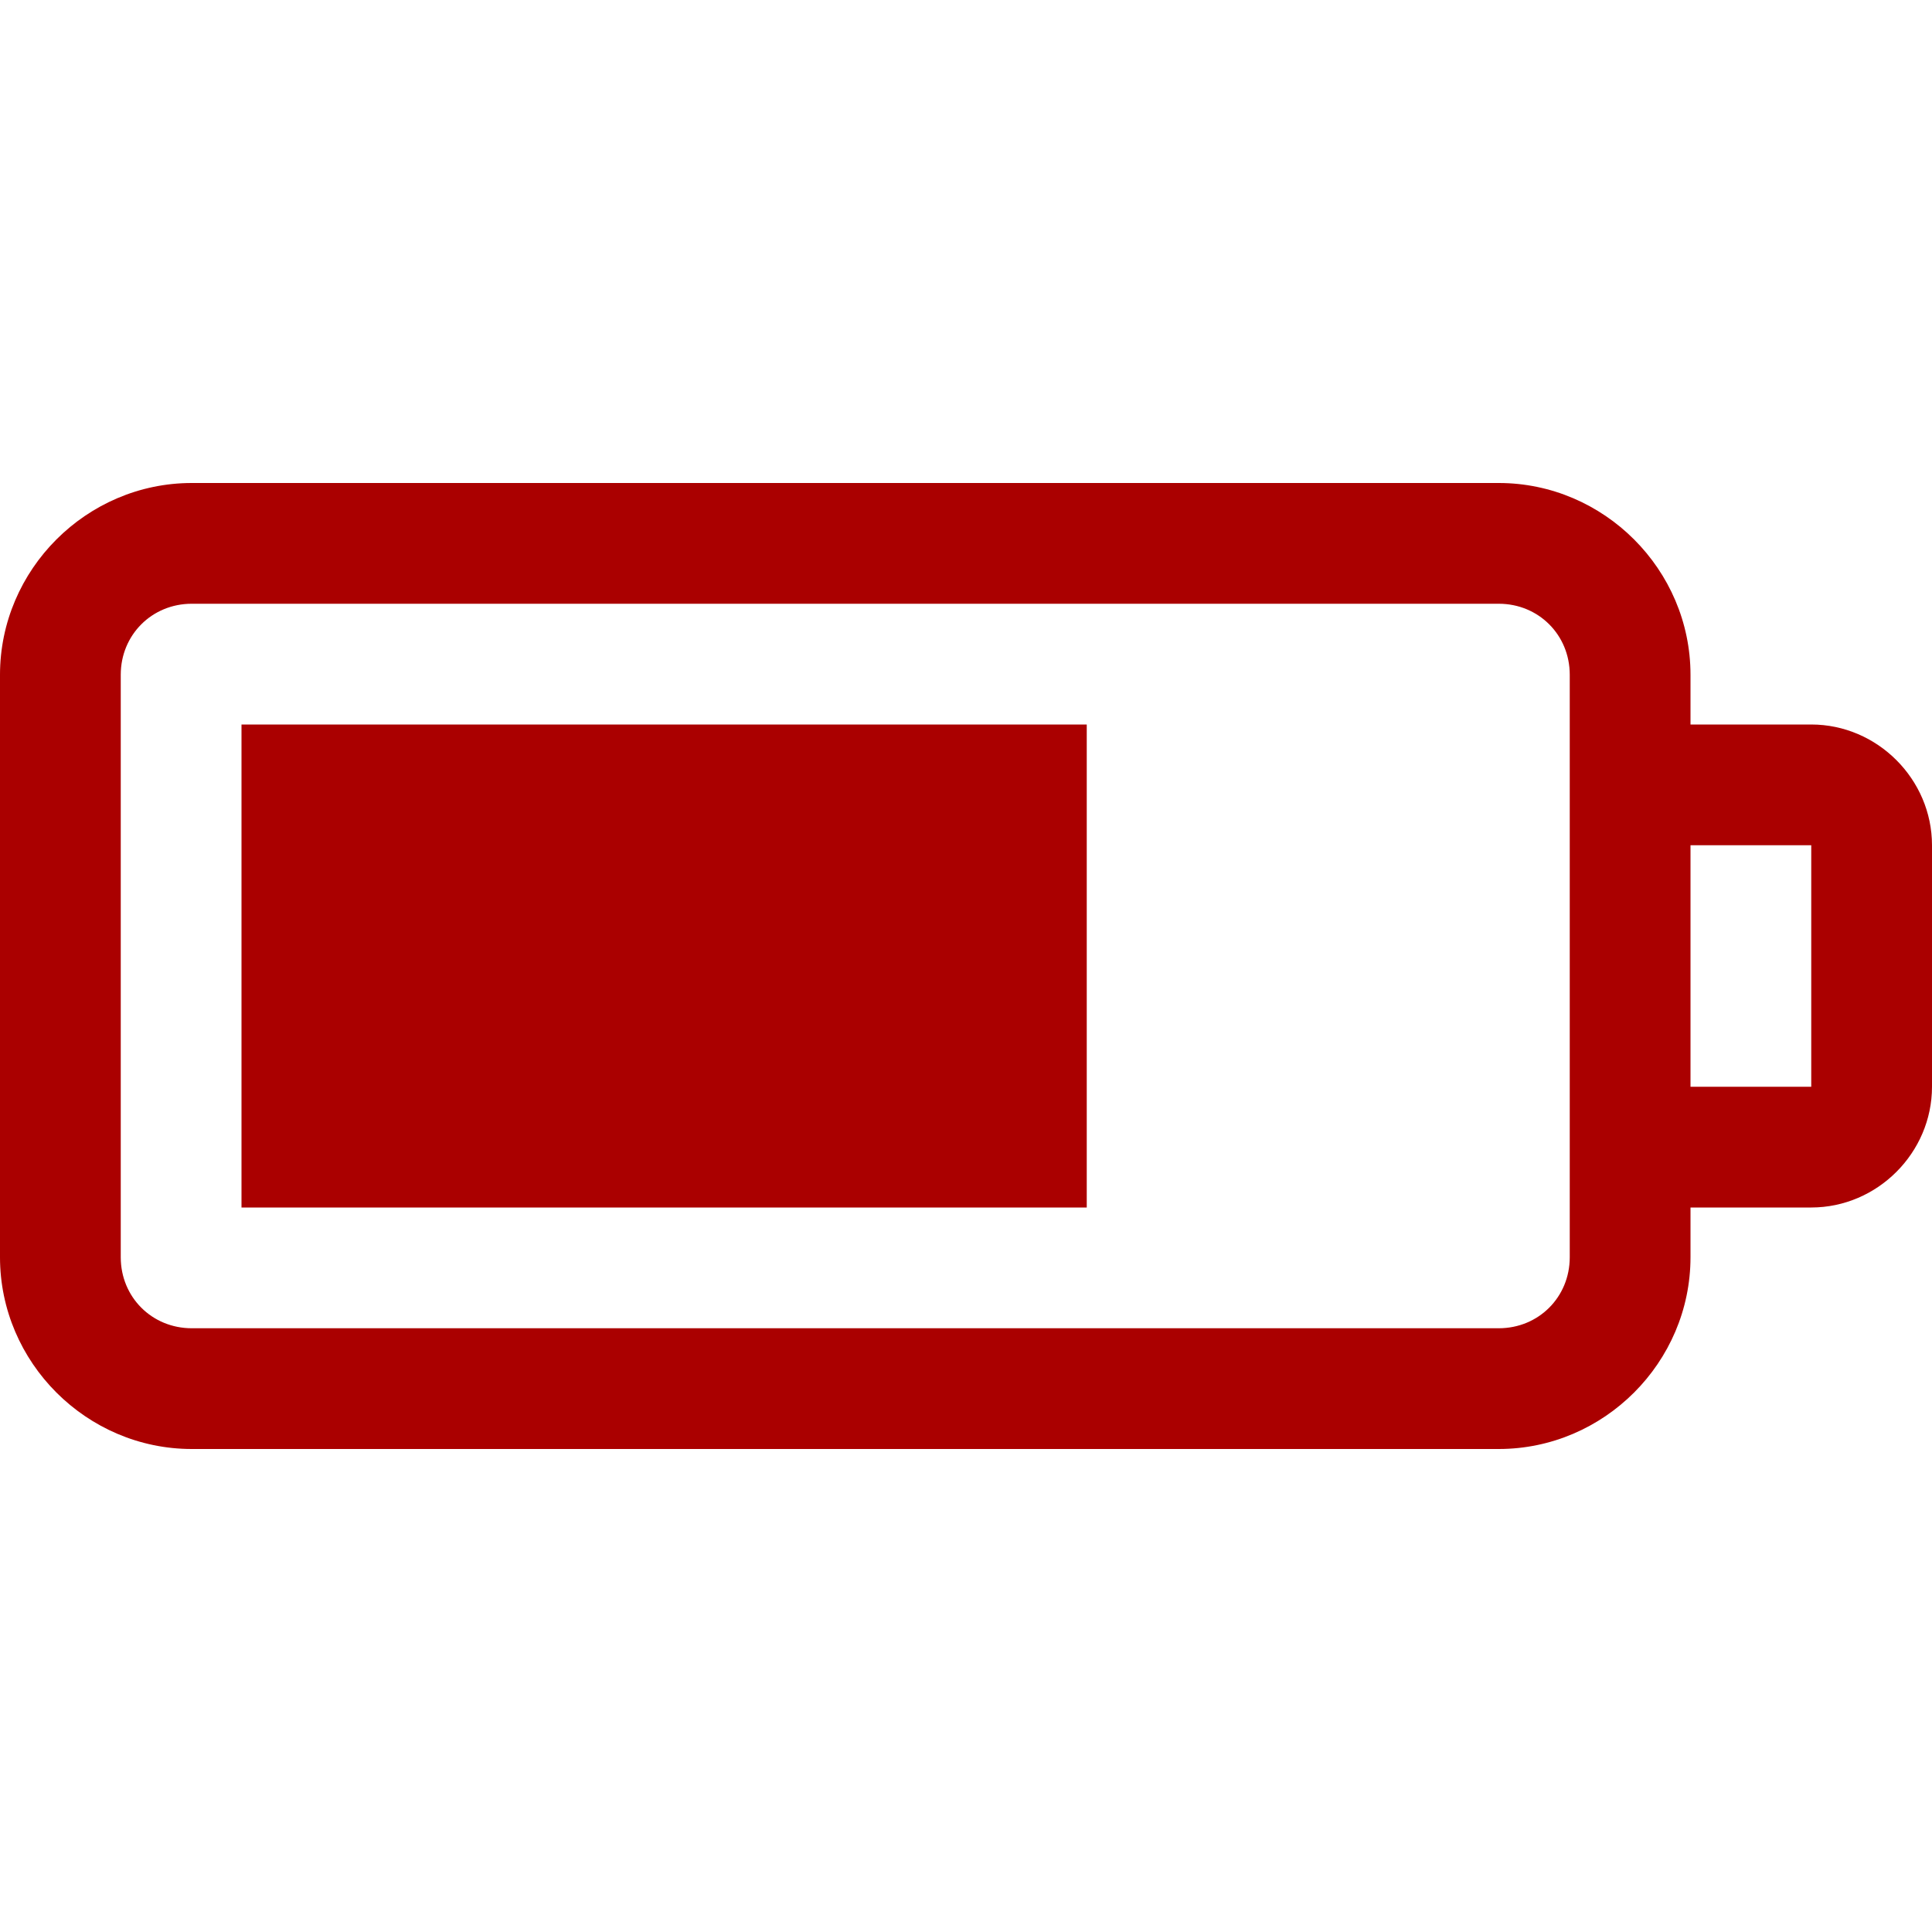<?xml version="1.0" encoding="UTF-8" standalone="no"?>
<svg
   xmlns:dc="http://purl.org/dc/elements/1.1/"
   xmlns:cc="http://creativecommons.org/ns#"
   xmlns:rdf="http://www.w3.org/1999/02/22-rdf-syntax-ns#"
   xmlns:svg="http://www.w3.org/2000/svg"
   xmlns="http://www.w3.org/2000/svg"
   xmlns:sodipodi="http://sodipodi.sourceforge.net/DTD/sodipodi-0.dtd"
   xmlns:inkscape="http://www.inkscape.org/namespaces/inkscape"
   viewBox="0 0 16 16"
   version="1.1"
   id="svg4"
   sodipodi:docname="75.svg"
   inkscape:version="0.92.5 (2060ec1f9f, 2020-04-08)">
  <defs
     id="defs8" />
  <sodipodi:namedview
     pagecolor="#ffffff"
     bordercolor="#666666"
     borderopacity="1"
     objecttolerance="10"
     gridtolerance="10"
     guidetolerance="10"
     inkscape:pageopacity="0"
     inkscape:pageshadow="2"
     inkscape:window-width="1440"
     inkscape:window-height="838"
     id="namedview6"
     showgrid="false"
     inkscape:zoom="14.75"
     inkscape:cx="8"
     inkscape:cy="8"
     inkscape:window-x="0"
     inkscape:window-y="0"
     inkscape:window-maximized="1"
     inkscape:current-layer="svg4"
     inkscape:document-rotation="0" />
  <path
     style="line-height:normal;text-indent:0;text-align:start;text-decoration-line:none;text-decoration-style:solid;text-decoration-color:#000;text-transform:none;block-progression:tb;isolation:auto;mix-blend-mode:normal;fill:#aa0000"
     d="M 1.588 4 C 0.717 4 1.4802974e-16 4.717 0 5.588 L 0 10.412 C 0 11.283 0.717 12 1.588 12 L 12.412 12 C 13.283 12 14 11.283 14 10.412 L 14 10 L 15 10 C 15.547 10 16 9.547 16 9 L 16 7 C 16 6.453 15.547 6 15 6 L 14 6 L 14 5.588 C 14 4.717 13.283 4 12.412 4 L 1.588 4 z M 1.588 5 L 12.412 5 C 12.742 5 13 5.258 13 5.588 L 13 10.412 C 13 10.742 12.742 11 12.412 11 L 1.588 11 C 1.258 11 1 10.742 1 10.412 L 1 5.588 C 1 5.258 1.258 5 1.588 5 z M 2 6 L 2 10 L 9 10 L 9 6 L 2 6 z M 14 7 L 15 7 L 15 9 L 14 9 L 14 7 z"
     font-weight="400"
     font-family="sans-serif"
     white-space="normal"
     overflow="visible"
     id="path2" />
</svg>
